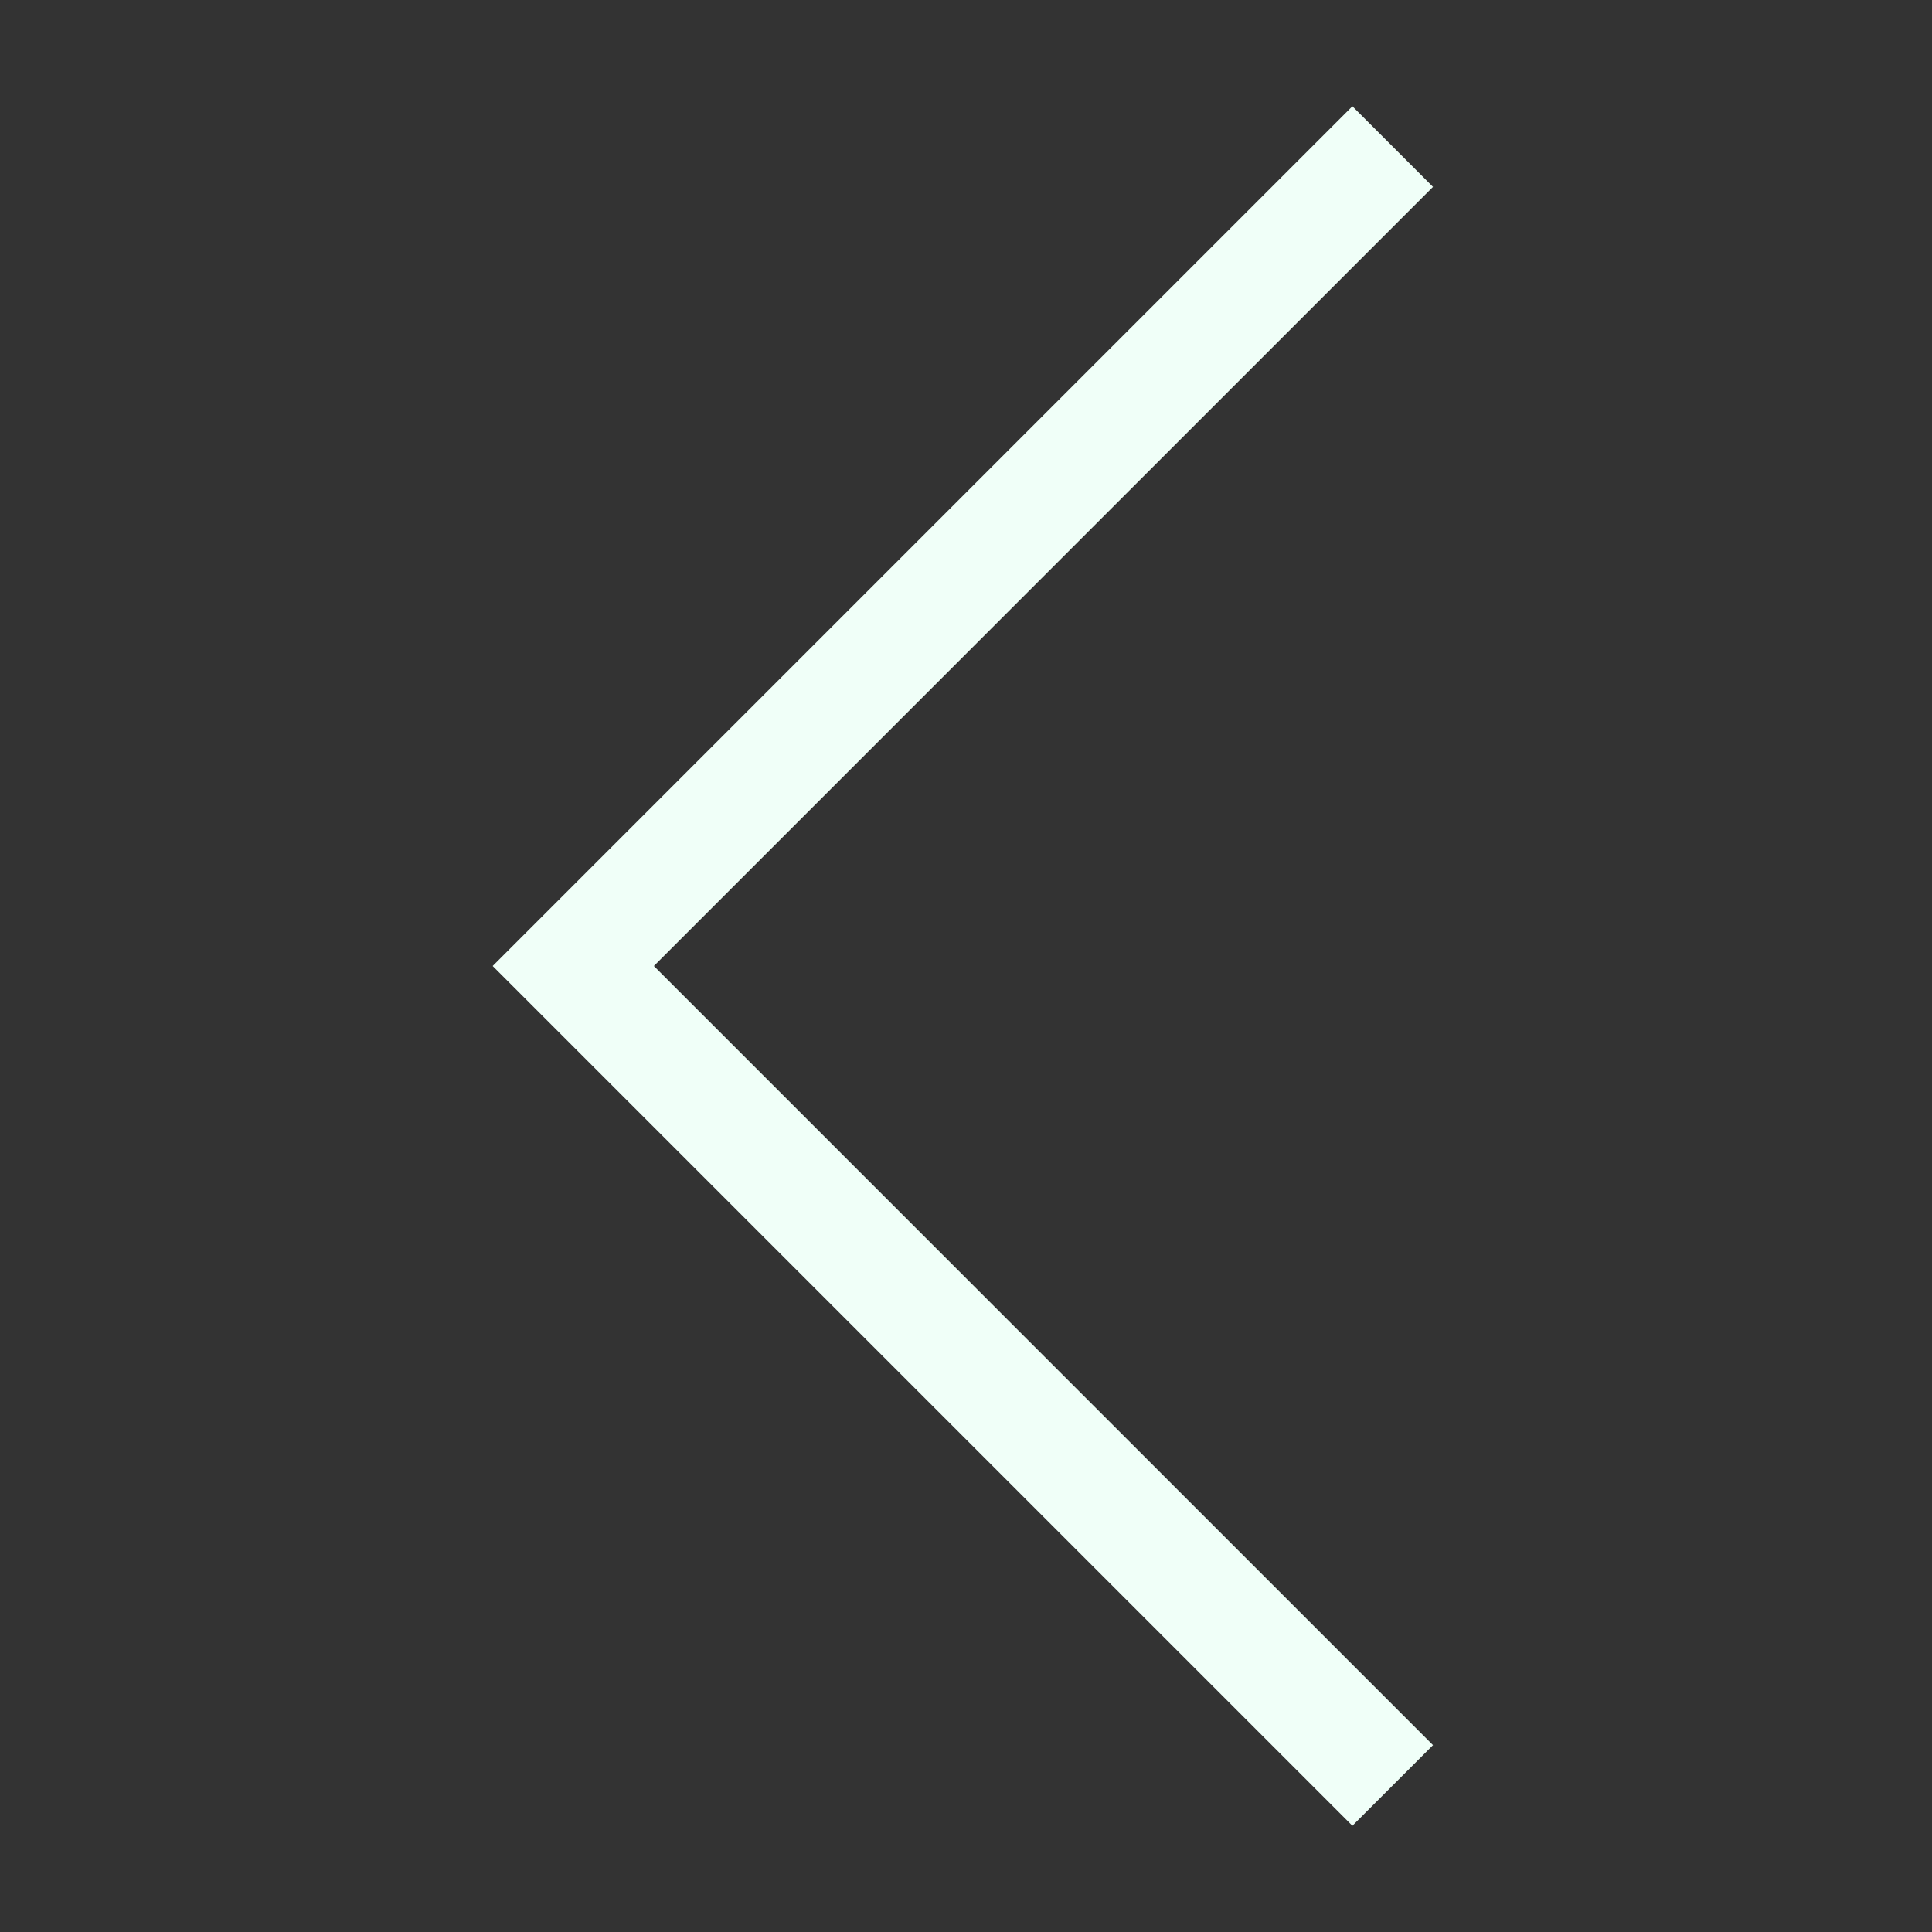 <svg id="iconfinder_back_172570" xmlns="http://www.w3.org/2000/svg" width="50" height="50" viewBox="0 0 50 50">
  <rect x="0" y="0" width="50" height="50" fill="#333333" stroke="none"/>
  <rect id="Rectangle_16" data-name="Rectangle 16" width="50" height="50" fill="none"/>
  <path id="Path_3" data-name="Path 3" d="M35,47.25l2.086-2.086L16.922,25,37.086,4.836,35,2.75,12.75,25Z" fill="#f0fff8"/>
  <rect id="Rectangle_17" data-name="Rectangle 17" width="50" height="50" fill="none"/>
</svg>
